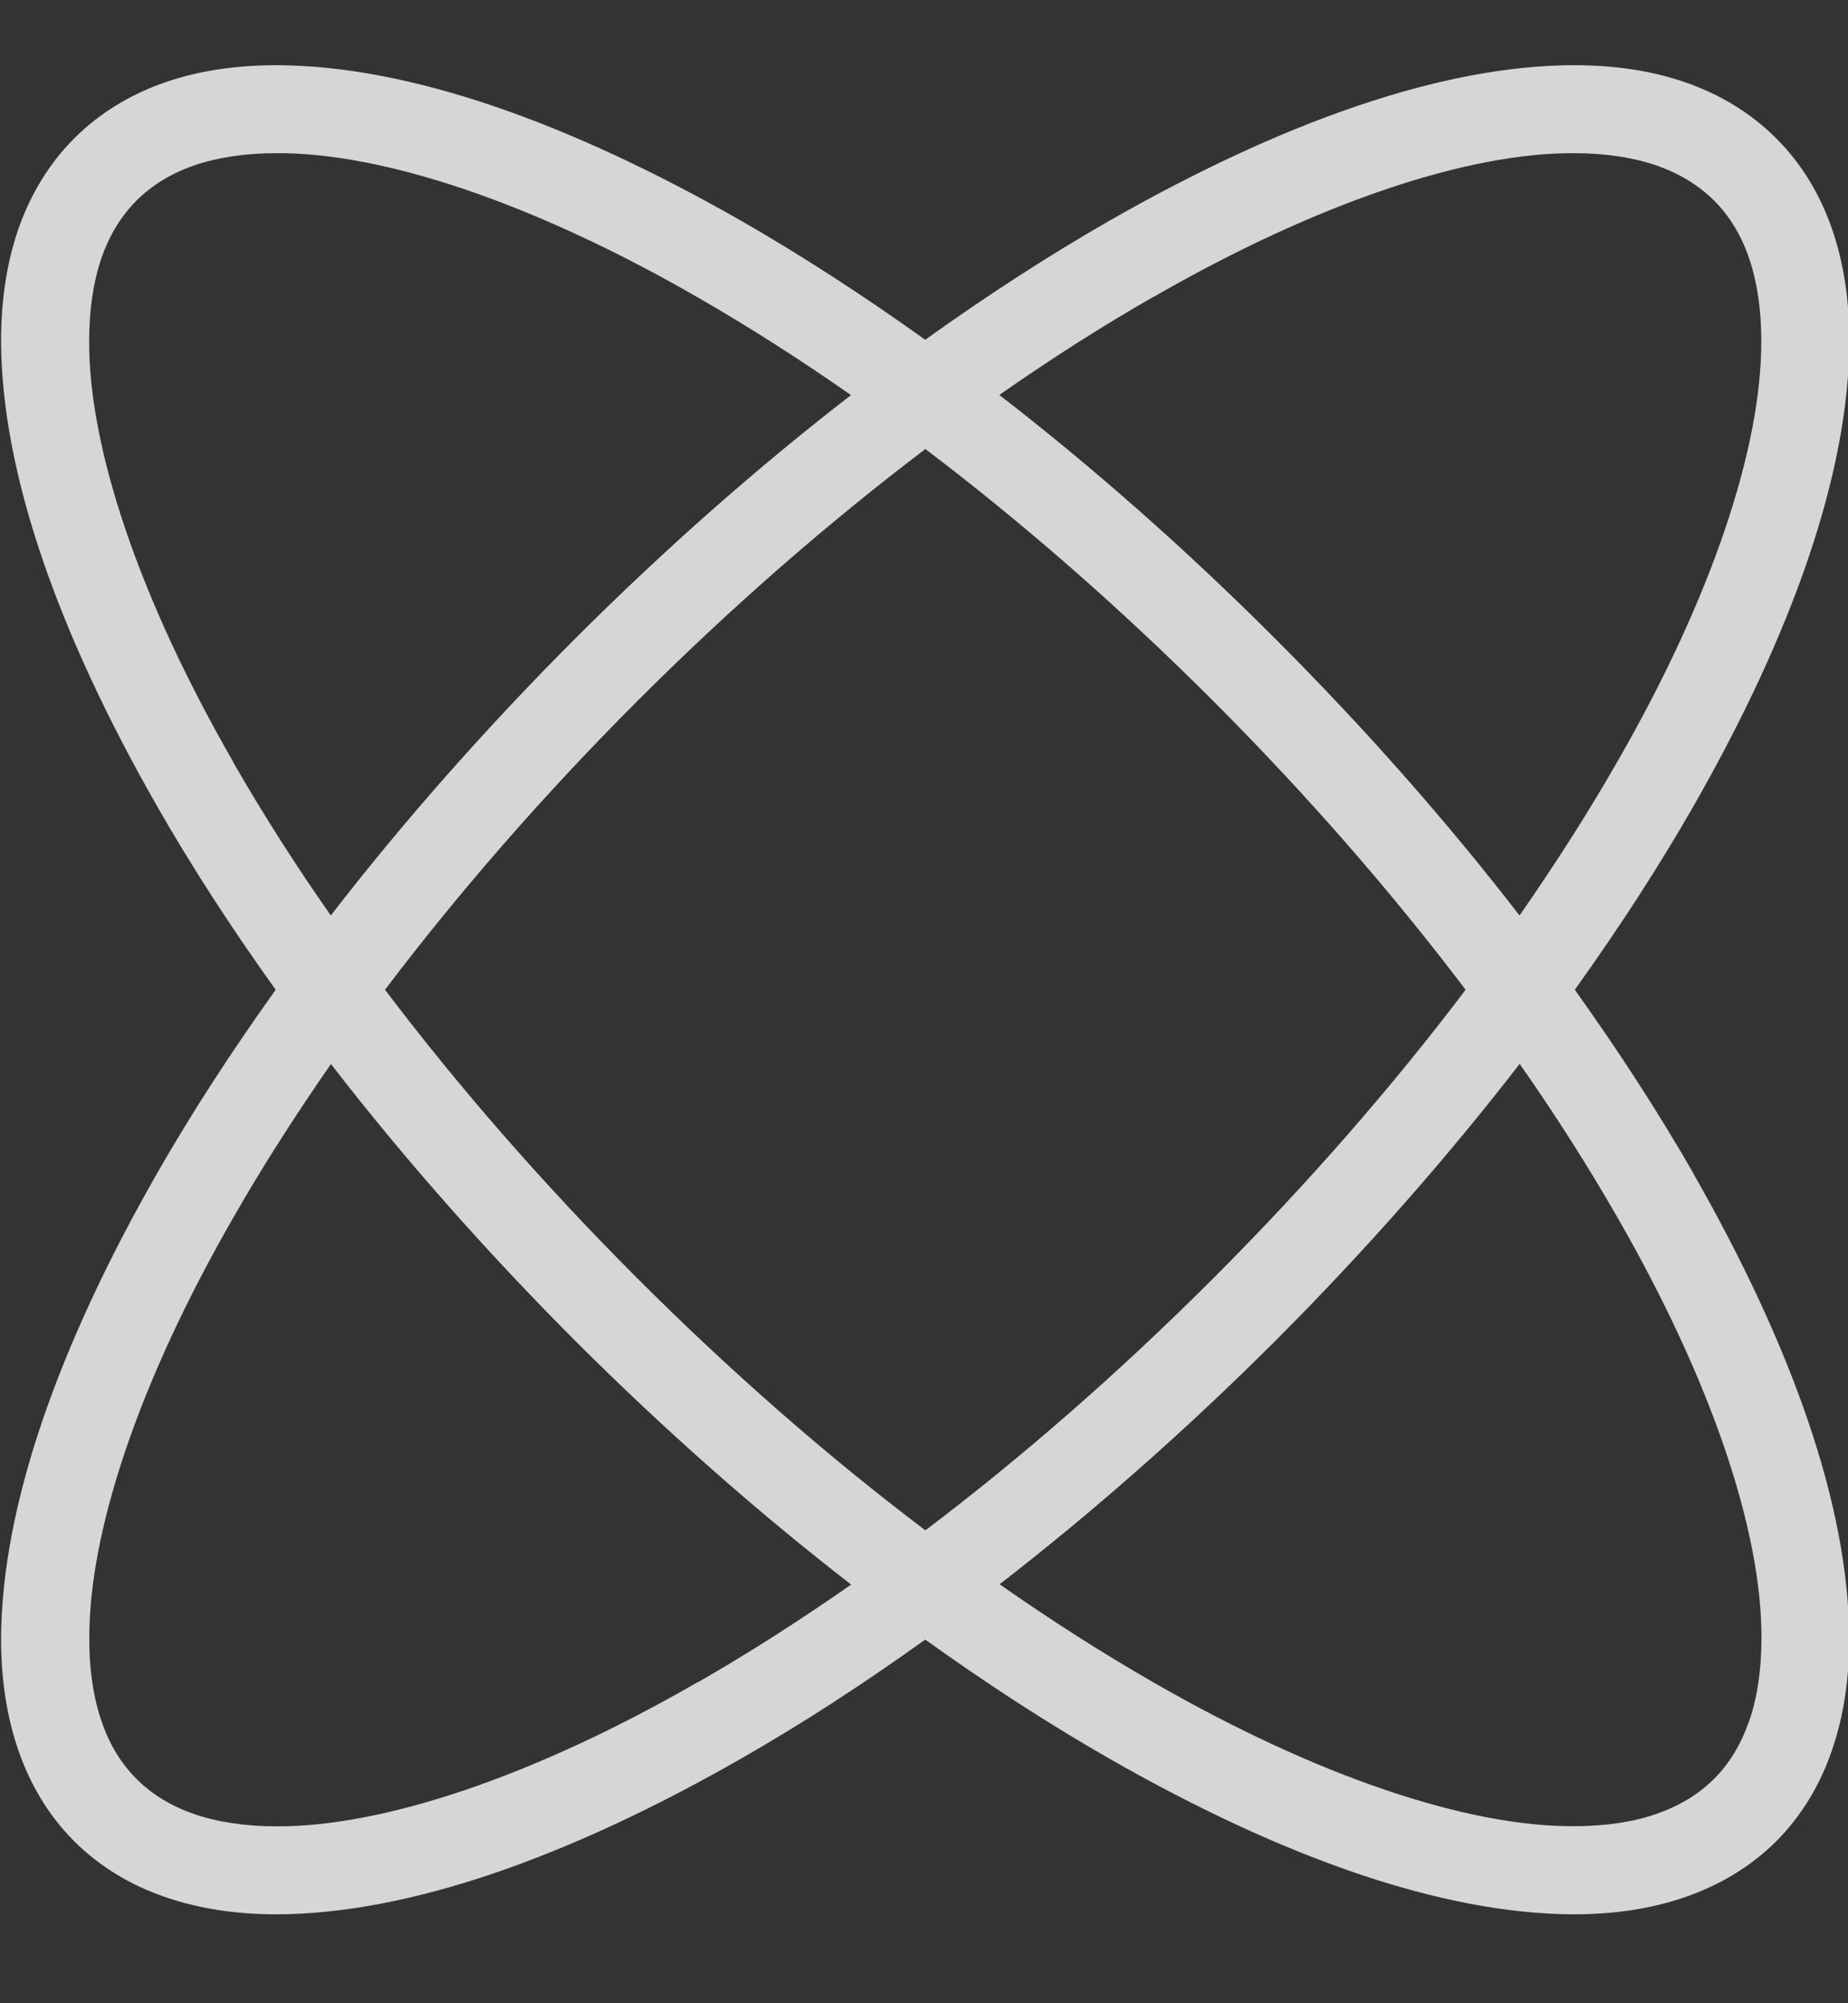 <svg width="12" height="13" viewBox="0 0 12 13" fill="none"
    xmlns="http://www.w3.org/2000/svg">
    <rect x="0" y="0" width="12" height="13" fill="#333333" stroke="none"/>
    <path opacity="0.8" d="M10.997 7.616C10.774 7.227 10.515 6.827 10.226 6.423C10.515 6.02 10.774 5.62 10.997 5.231C11.639 4.108 12.005 3.071 12.009 2.214C12.009 1.955 11.974 1.711 11.897 1.488C11.82 1.265 11.7 1.063 11.534 0.898C11.368 0.732 11.166 0.611 10.943 0.534C10.72 0.457 10.477 0.423 10.218 0.423C9.361 0.425 8.324 0.793 7.201 1.434C6.811 1.658 6.411 1.916 6.008 2.205C5.604 1.916 5.205 1.658 4.815 1.434C3.692 0.793 2.656 0.426 1.798 0.423C1.539 0.423 1.296 0.457 1.073 0.534C0.85 0.611 0.648 0.732 0.482 0.898C0.317 1.063 0.196 1.265 0.119 1.487C0.042 1.711 0.007 1.954 0.007 2.213C0.01 3.07 0.377 4.107 1.019 5.23C1.242 5.62 1.501 6.02 1.79 6.423C1.501 6.827 1.242 7.226 1.019 7.616C0.377 8.739 0.011 9.776 0.007 10.633C0.007 10.892 0.042 11.135 0.119 11.358C0.196 11.581 0.316 11.783 0.482 11.949C0.648 12.114 0.85 12.235 1.073 12.311C1.296 12.388 1.539 12.423 1.798 12.423C2.655 12.42 3.692 12.053 4.815 11.411C5.205 11.188 5.605 10.929 6.008 10.64C6.411 10.929 6.811 11.188 7.201 11.411C8.324 12.053 9.36 12.42 10.218 12.423C10.477 12.423 10.72 12.388 10.943 12.311C11.166 12.234 11.368 12.114 11.534 11.949C11.699 11.783 11.82 11.581 11.896 11.358C11.973 11.135 12.008 10.892 12.008 10.633C12.005 9.776 11.638 8.739 10.996 7.616L10.997 7.616ZM7.485 1.93C8.553 1.315 9.529 0.991 10.218 0.994C10.425 0.994 10.606 1.022 10.757 1.074C10.908 1.127 11.029 1.202 11.13 1.301C11.23 1.401 11.305 1.523 11.357 1.674C11.409 1.825 11.437 2.005 11.437 2.213C11.439 2.903 11.116 3.878 10.501 4.945C10.315 5.27 10.103 5.602 9.867 5.941C9.403 5.34 8.873 4.737 8.283 4.147C7.694 3.558 7.09 3.027 6.489 2.563C6.827 2.327 7.16 2.115 7.485 1.929L7.485 1.93ZM9.517 6.423C9.045 7.047 8.496 7.678 7.88 8.294C7.264 8.91 6.632 9.46 6.009 9.931C5.385 9.46 4.753 8.91 4.137 8.294C3.521 7.678 2.972 7.046 2.5 6.423C2.972 5.8 3.521 5.167 4.137 4.551C4.753 3.935 5.386 3.386 6.009 2.914C6.632 3.386 7.264 3.935 7.88 4.551C8.496 5.167 9.045 5.8 9.517 6.423ZM1.515 4.945C0.9 3.878 0.576 2.902 0.579 2.213C0.579 2.005 0.607 1.825 0.659 1.674C0.712 1.523 0.787 1.402 0.886 1.302C0.987 1.202 1.108 1.127 1.259 1.074C1.41 1.022 1.59 0.994 1.798 0.994C2.488 0.991 3.463 1.315 4.531 1.93C4.855 2.116 5.188 2.328 5.526 2.564C4.925 3.028 4.322 3.558 3.732 4.147C3.143 4.737 2.612 5.341 2.148 5.941C1.912 5.604 1.7 5.27 1.514 4.946L1.515 4.945ZM4.531 10.916C3.463 11.531 2.488 11.854 1.799 11.852C1.591 11.852 1.41 11.824 1.26 11.772C1.108 11.719 0.987 11.644 0.887 11.545C0.787 11.445 0.712 11.323 0.66 11.172C0.608 11.021 0.579 10.84 0.58 10.633C0.577 9.943 0.901 8.967 1.516 7.9C1.701 7.576 1.914 7.243 2.149 6.905C2.613 7.505 3.144 8.109 3.733 8.699C4.323 9.288 4.927 9.819 5.527 10.283C5.189 10.519 4.856 10.731 4.532 10.917L4.531 10.916ZM11.357 11.171C11.304 11.322 11.23 11.444 11.13 11.544C11.03 11.644 10.908 11.718 10.757 11.771C10.606 11.824 10.425 11.851 10.218 11.851C9.528 11.854 8.553 11.53 7.485 10.915C7.161 10.729 6.828 10.517 6.491 10.281C7.091 9.817 7.695 9.287 8.285 8.698C8.874 8.108 9.404 7.504 9.868 6.904C10.104 7.241 10.316 7.575 10.502 7.899C11.117 8.967 11.441 9.942 11.438 10.631C11.438 10.839 11.41 11.02 11.358 11.17L11.357 11.171Z" fill="white"/>
</svg>
